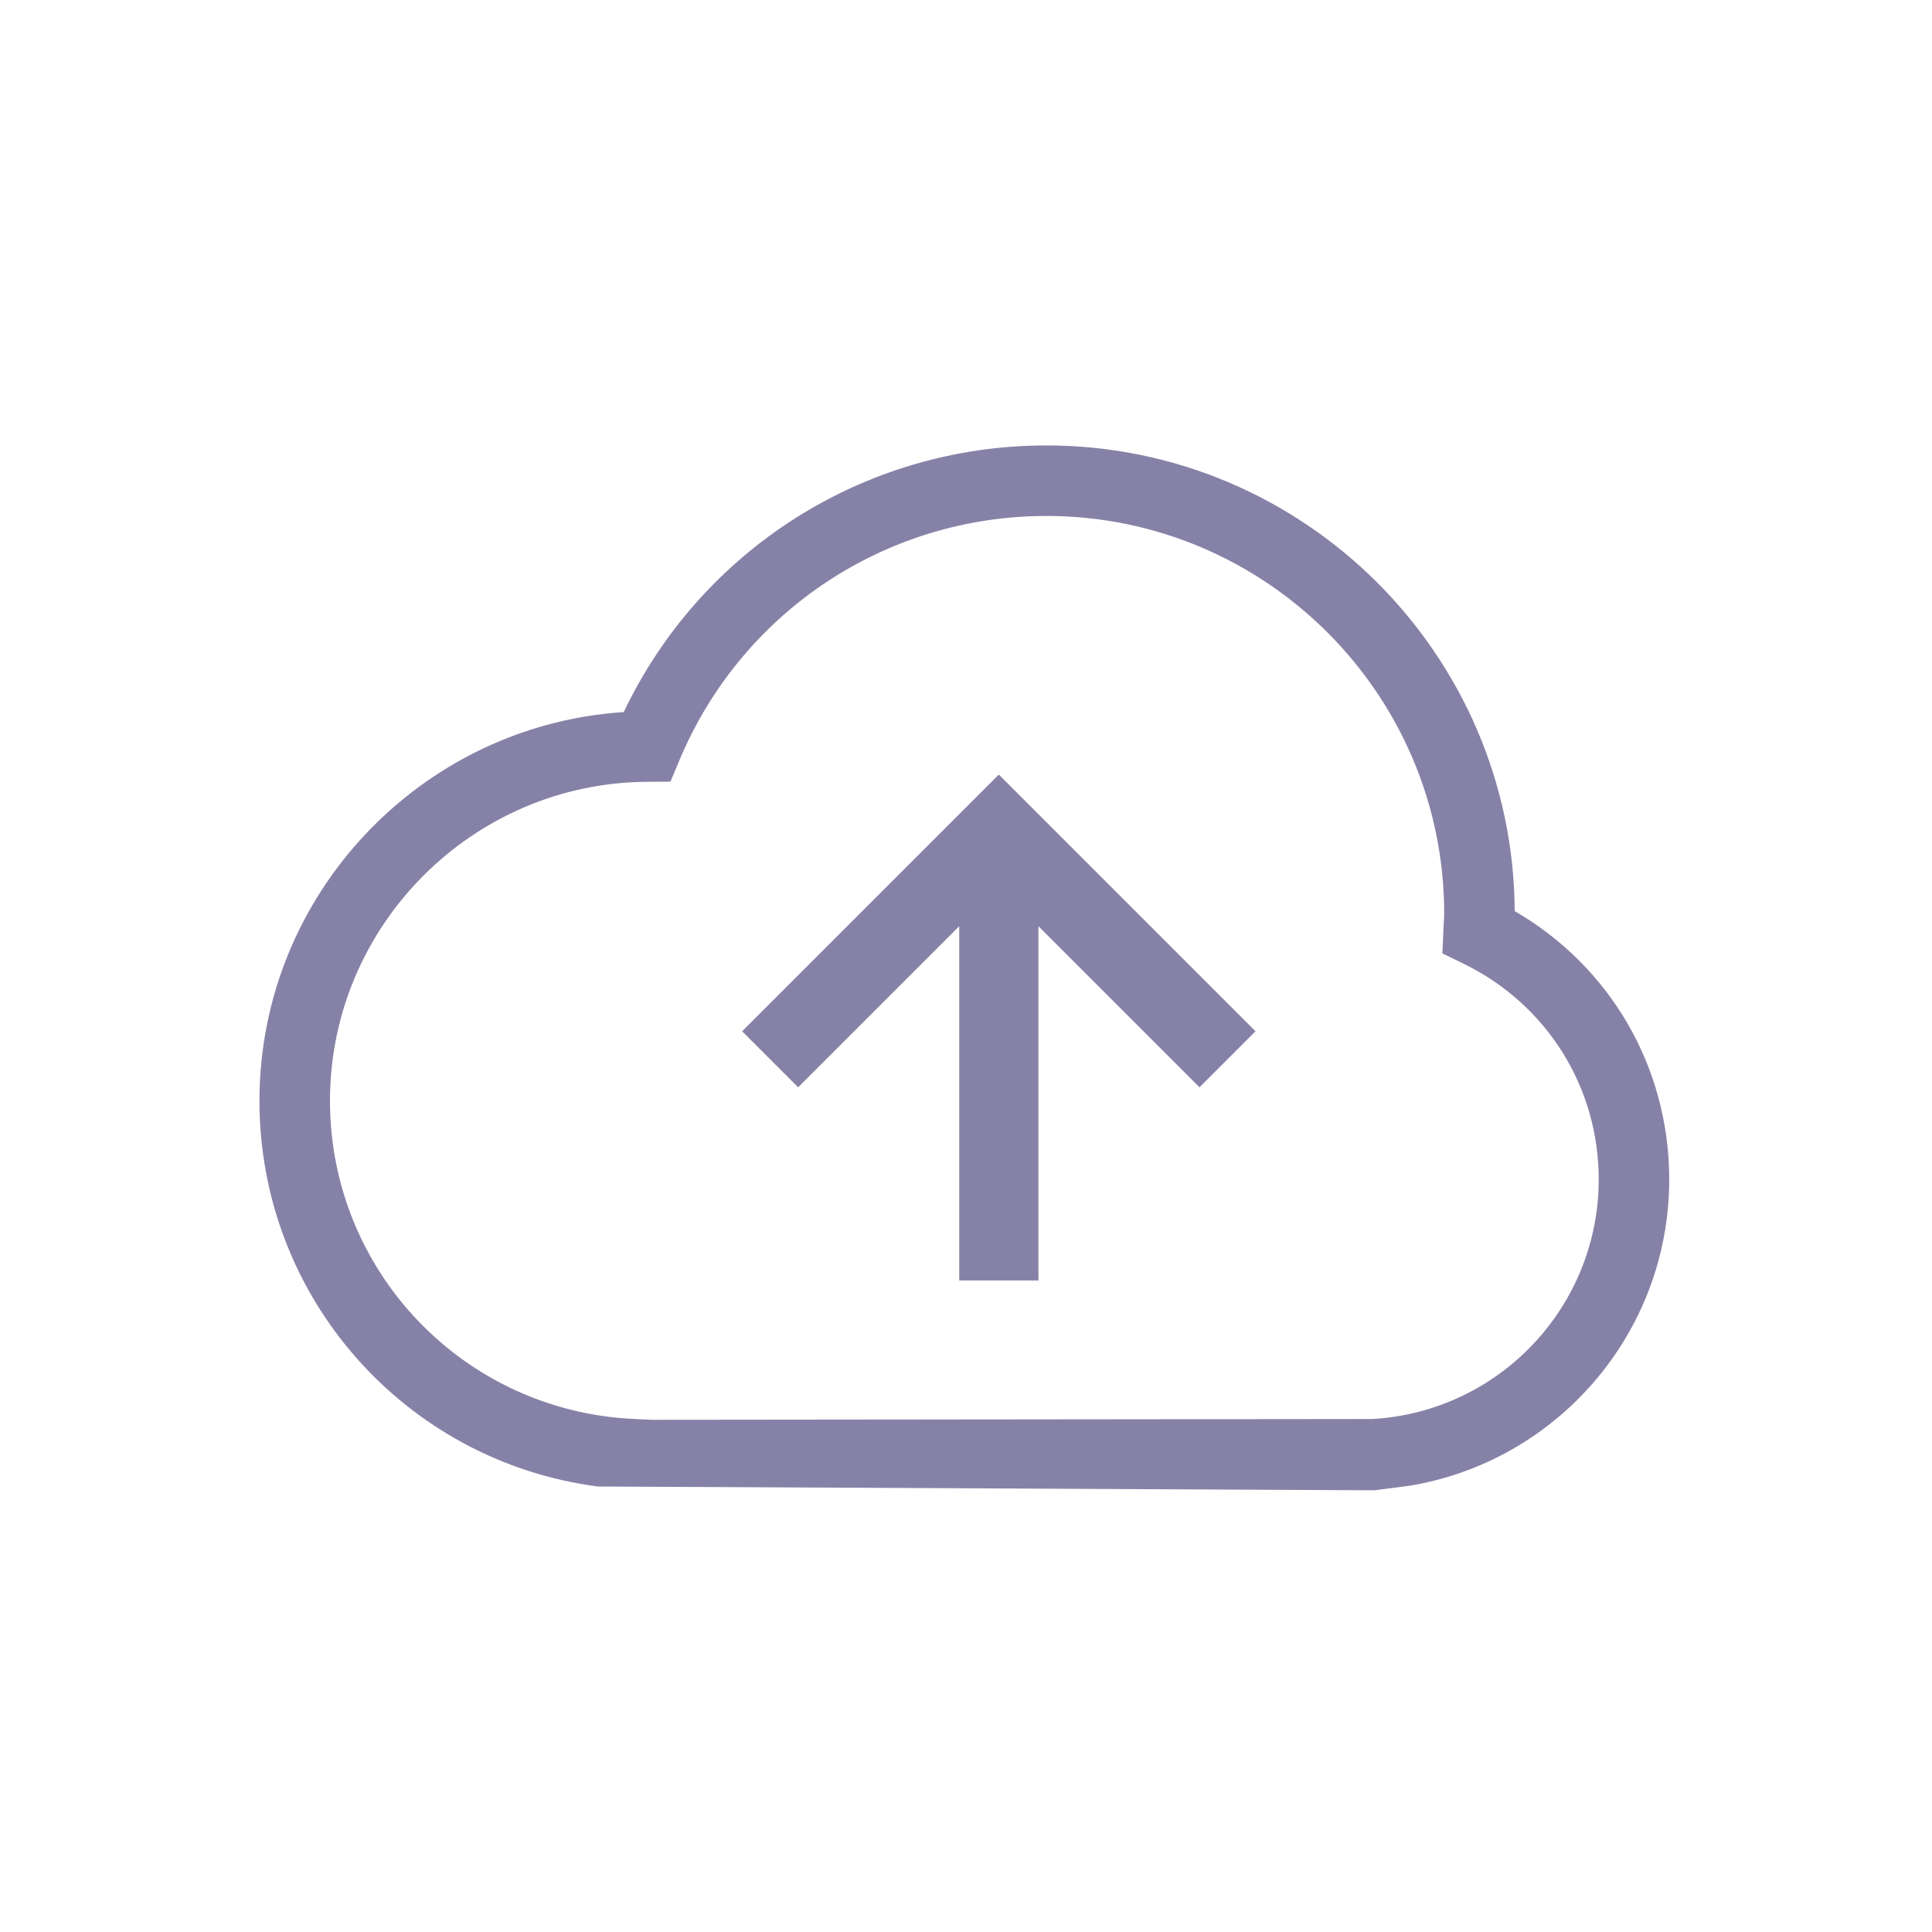 <!DOCTYPE svg PUBLIC "-//W3C//DTD SVG 1.1//EN" "http://www.w3.org/Graphics/SVG/1.1/DTD/svg11.dtd">
<!-- Uploaded to: SVG Repo, www.svgrepo.com, Transformed by: SVG Repo Mixer Tools -->
<svg width="194px" height="194px" viewBox="-102.4 -102.4 1228.80 1228.80" class="icon" version="1.1" xmlns="http://www.w3.org/2000/svg" fill="#8682A7" stroke="#8682A7" transform="rotate(0)">
<g id="SVGRepo_bgCarrier" stroke-width="0"/>
<g id="SVGRepo_tracerCarrier" stroke-linecap="round" stroke-linejoin="round" stroke="#CCCCCC" stroke-width="6.144"/>
<g id="SVGRepo_iconCarrier">
<path d="M771.677 844.966l-493.819-2.409C155.877 826.596 63.124 722.815 63.124 597.698c0-130.716 102.592-238.521 231.51-246.711 49.193-103.481 153.09-169.577 268.529-169.577 163.496 0 296.589 132.643 297.338 295.968 60.968 35.243 98.267 99.284 98.267 170.402 0 97.314-71.032 179.009-165.167 194.371l-21.924 2.815z m-459.915-43.85l458.662-0.482c81.031-4.625 144.494-71.77 144.494-152.855 0-59.084-33.145-111.895-86.502-137.824l-12.921-6.285 0.889-19.292c0.128-1.874 0.267-3.736 0.267-5.631 0-139.773-113.716-253.488-253.488-253.488-102.463 0-194.265 61.086-233.876 155.627l-5.599 13.371-14.495 0.086c-111.499 0.653-202.219 91.876-202.219 203.354 0 108.705 85.142 197.83 193.826 202.904l10.964 0.515z" fill="#8682A7"/>
<path d="M532.876 390.961L370.322 553.517l34.922 34.922 102.935-102.935V711.532h49.385V485.503l102.934 102.935 34.933-34.922z" fill="#8682A7"/>
</g>
</svg>